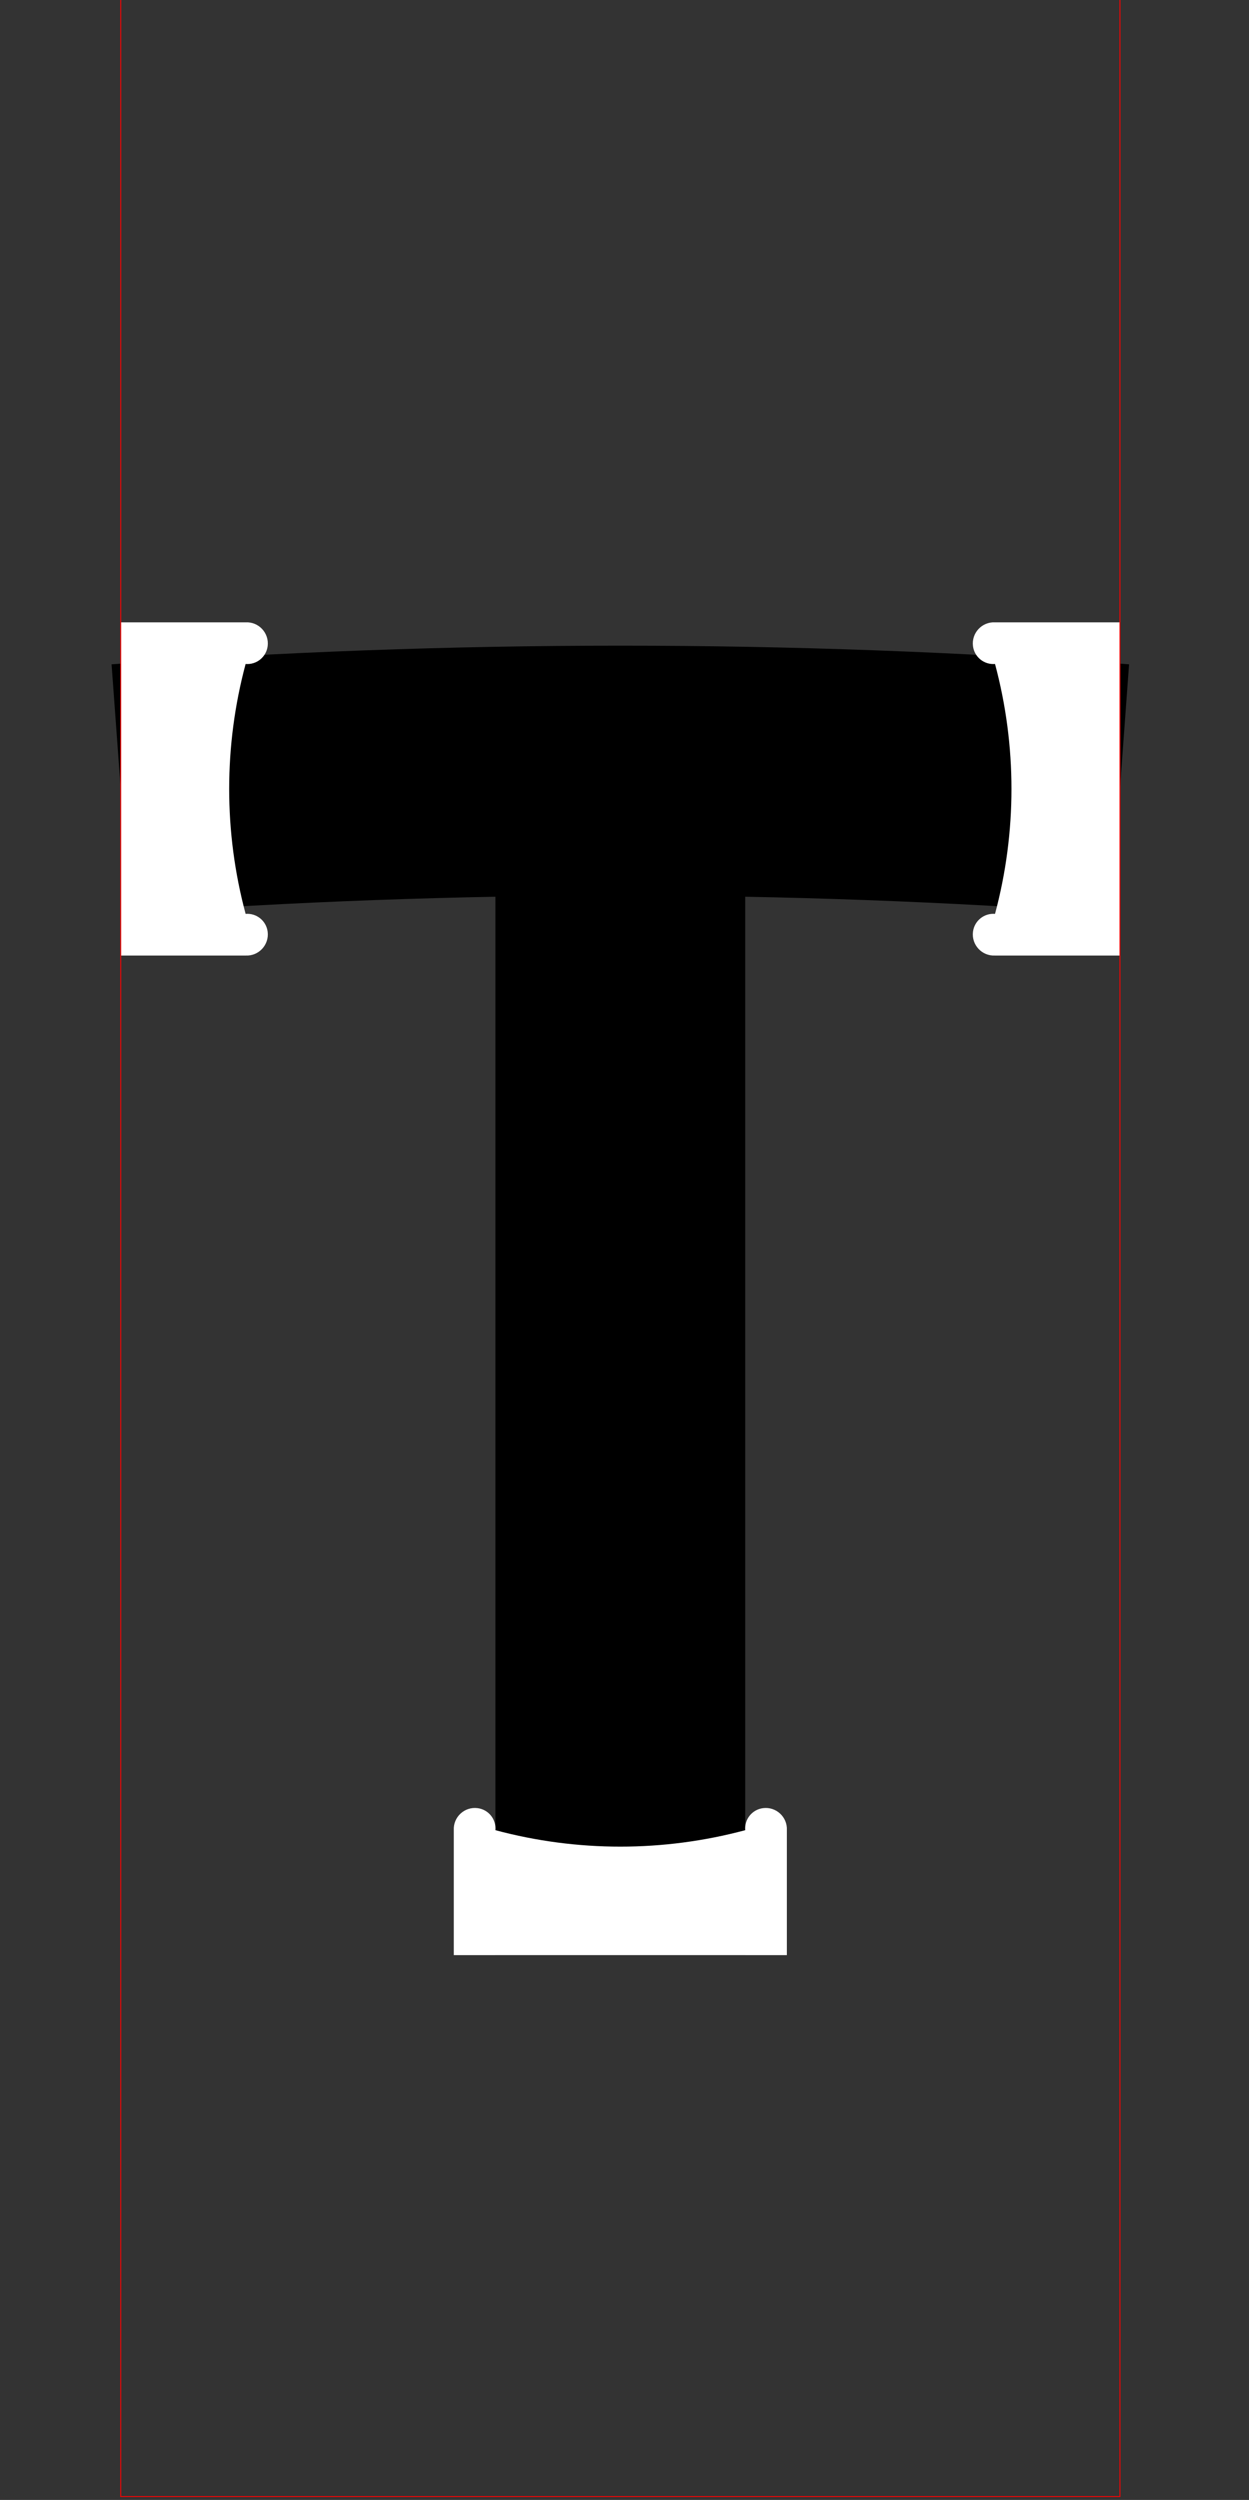 <?xml version="1.0"?>
<!-- Created by MetaPost 1.9991 on 2017.07.28:1115 -->
<svg version="1.1" xmlns="http://www.w3.org/2000/svg" xmlns:xlink="http://www.w3.org/1999/xlink" width="268.991" height="538.181" viewBox="0 0 268.991 538.181">
<rect x="0" y="0" width="268.991" height="538.181" fill="#333333" stroke="none"/>
<!-- Original BoundingBox: -26.899063 -143.561676 242.091568 394.619598 -->
  <path d="M133.596 420.899L133.596 298.06L133.596 169.841" style="stroke:rgb(0%,0%,0%); stroke-width: 53.798;stroke-miterlimit: 10;fill: none;"></path>
  <path d="M26 169.841C61.805 167.212,97.695 165.897,133.596 165.897C169.498 165.897,205.387 167.212,241.193 169.841" style="stroke:rgb(0%,0%,0%); stroke-width: 53.798;stroke-miterlimit: 10;fill: none;"></path>
  <path d="M97.731 394C97.589 391.168,100.041 388.896,102.854 389.253C105.2 389.551,106.894 391.644,106.697 394L106.697 394C124.319 398.722,142.873 398.722,160.495 394L160.495 394C160.298 391.644,161.993 389.551,164.338 389.253C167.151 388.896,169.604 391.168,169.462 394L169.462 420.899L97.731 420.899Z" style="fill: rgb(100%,100%,100%);stroke: none;"></path>
  <path d="M52.899 133.976C55.731 133.834,58.003 136.286,57.646 139.099C57.348 141.445,55.255 143.139,52.899 142.942L52.899 142.942C48.177 160.564,48.177 179.118,52.899 196.74L52.899 196.74C55.255 196.543,57.348 198.238,57.646 200.583C58.003 203.396,55.731 205.849,52.899 205.707L26 205.707L26 133.976Z" style="fill: rgb(100%,100%,100%);stroke: none;"></path>
  <path d="M214.293 205.707C211.461 205.849,209.189 203.396,209.546 200.583C209.844 198.238,211.937 196.543,214.293 196.74L214.293 196.74C219.015 179.118,219.015 160.564,214.293 142.942L214.293 142.942C211.937 143.139,209.844 141.445,209.546 139.099C209.189 136.286,211.461 133.834,214.293 133.976L241.193 133.976L241.193 205.707Z" style="fill: rgb(100%,100%,100%);stroke: none;"></path>
  <path d="M26 537.462L26 -0.52L241.193 -0.52L241.193 537.462Z" style="stroke:rgb(100%,0%,0%); stroke-width: 0.2;stroke-linecap: round;stroke-miterlimit: 10;fill: none;"></path>
</svg>

